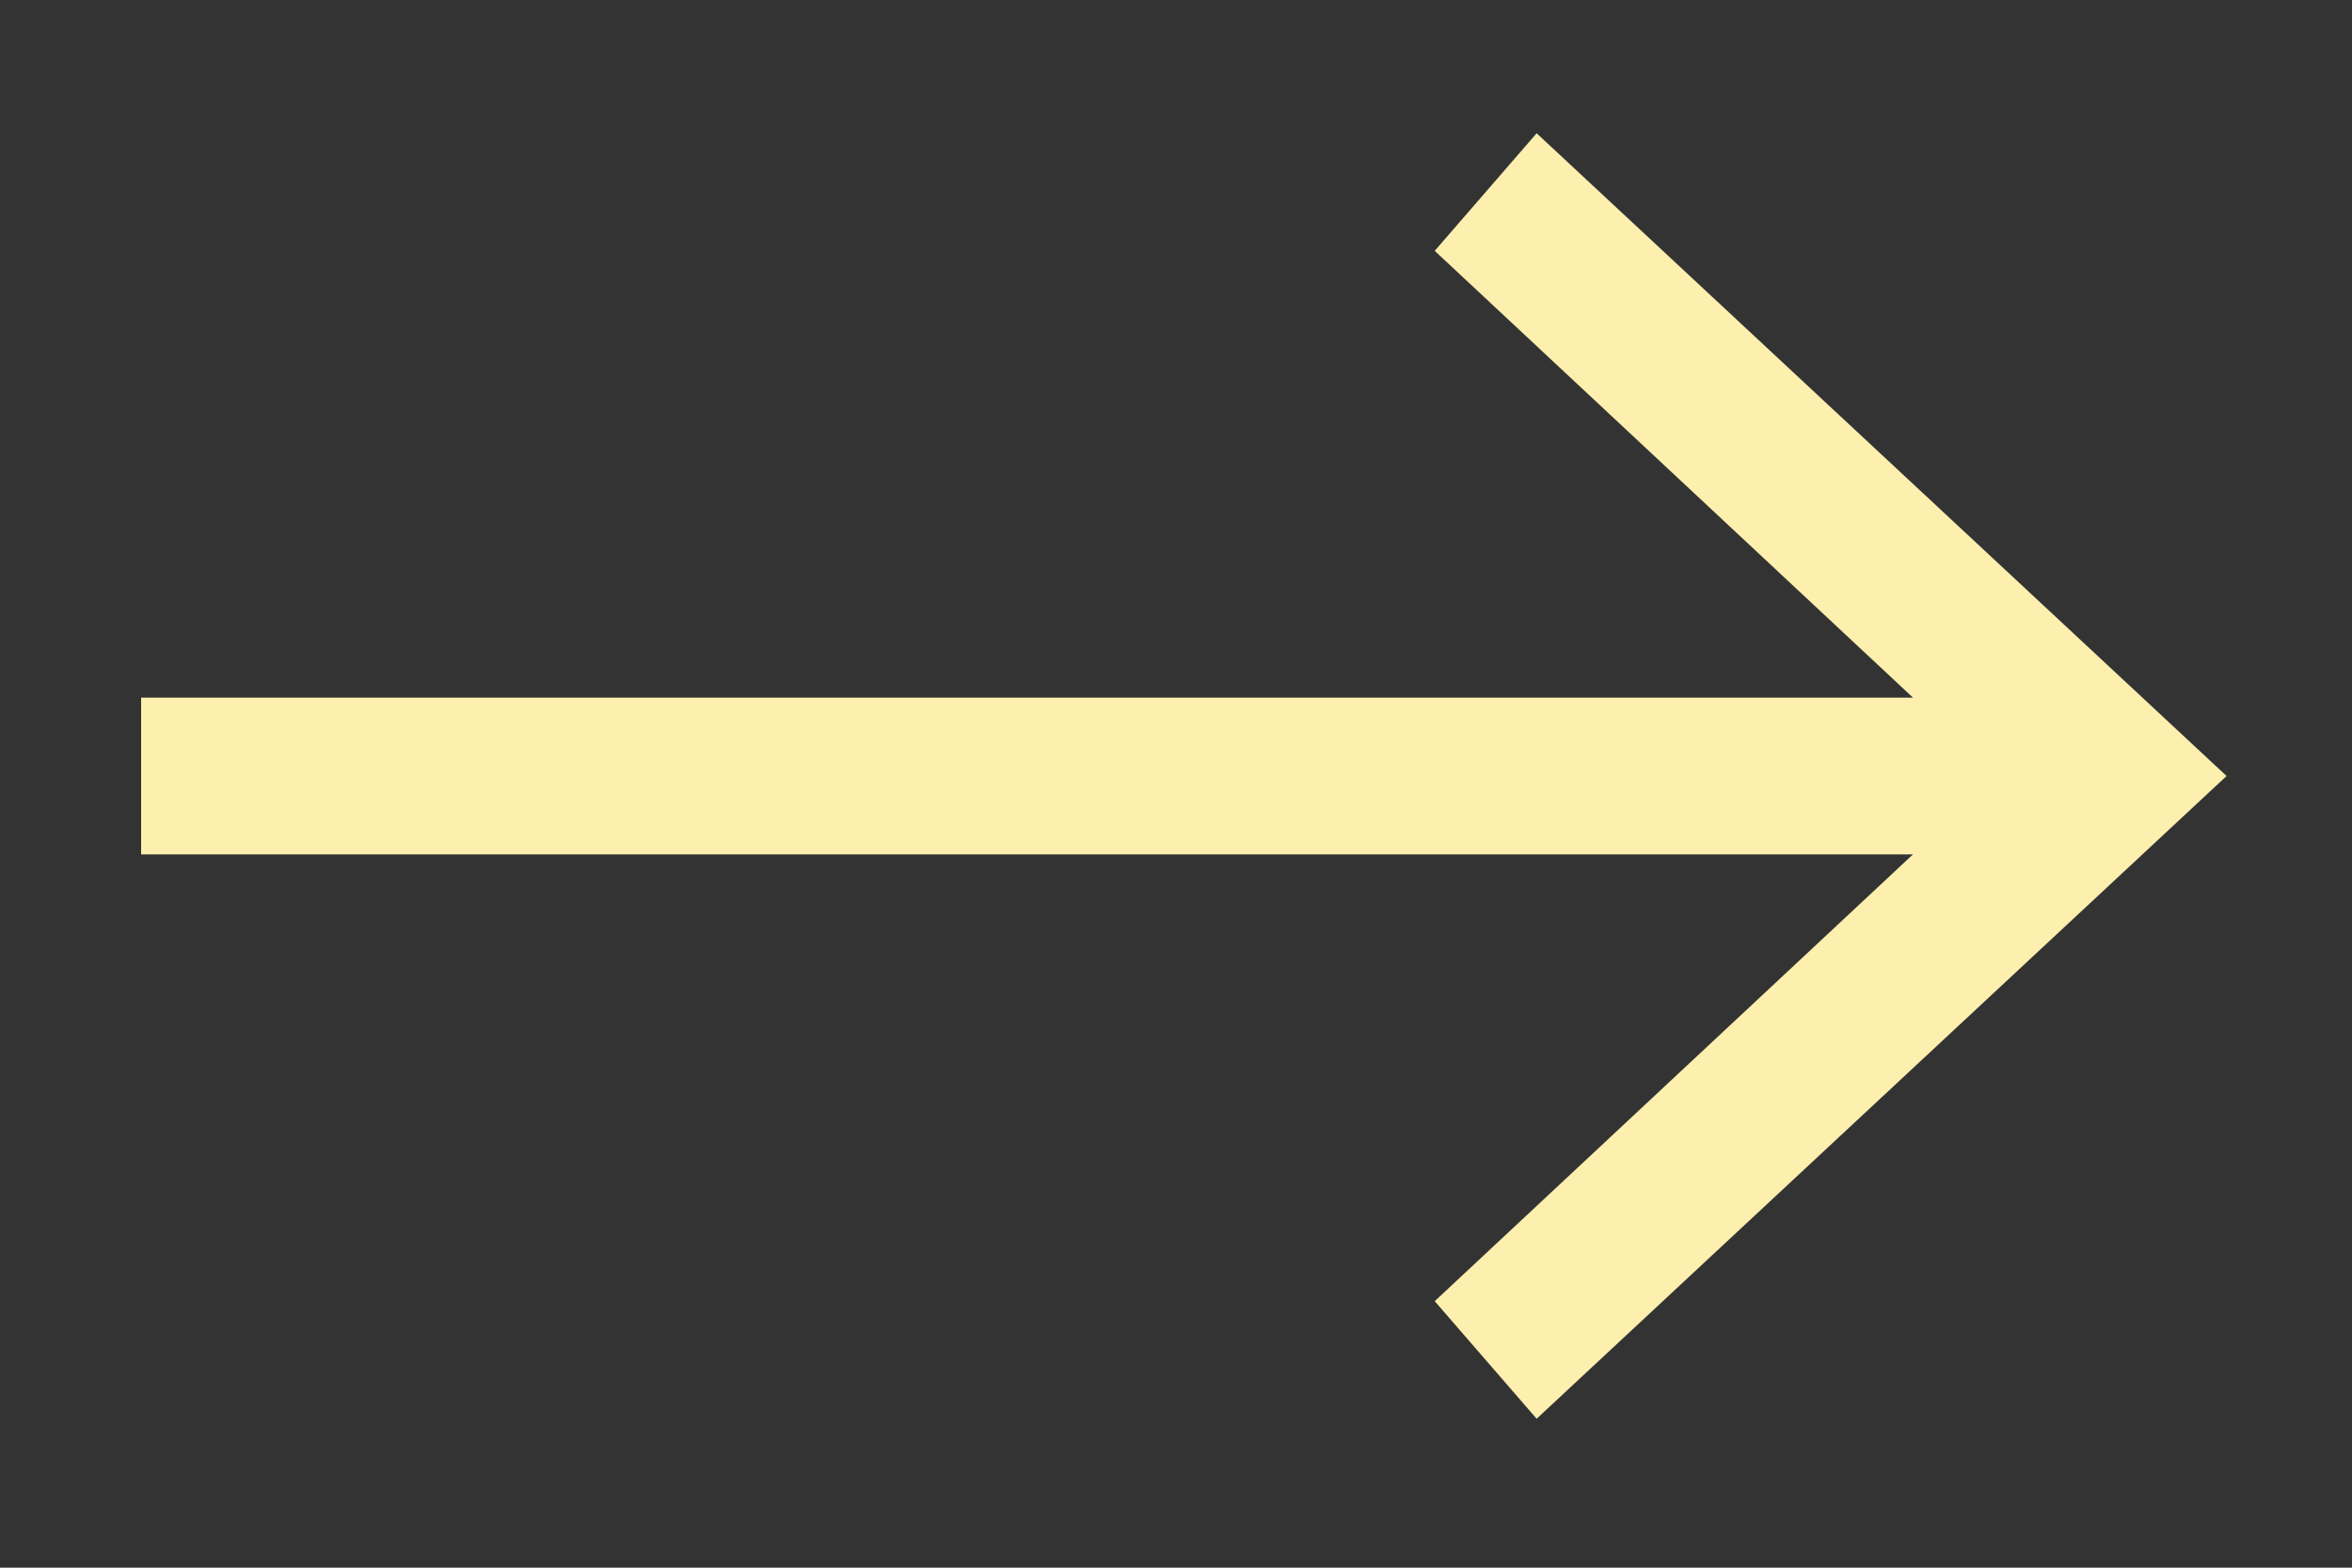 <?xml version="1.0" encoding="utf-8"?>
<!-- Generator: Adobe Illustrator 26.0.2, SVG Export Plug-In . SVG Version: 6.00 Build 0)  -->
<svg version="1.1" id="Pantallas" xmlns="http://www.w3.org/2000/svg" xmlns:xlink="http://www.w3.org/1999/xlink" x="0px" y="0px"
	 viewBox="0 0 30 20" style="enable-background:new 0 0 30 20;" xml:space="preserve">
<rect x="0" y="0" width="30" height="20" fill="#333333" stroke="none"/>
<style type="text/css">
	.st0{clip-path:url(#SVGID_00000101069651199436683090000012318354721117514431_);}
	.st1{clip-path:url(#SVGID_00000081610506480283014890000001104073429234811837_);}
	.st2{fill:#231F20;}
	.st3{fill:#A39CEF;}
	.st4{fill:#FFFFFF;}
	.st5{clip-path:url(#SVGID_00000018933176913794914330000007369745282753312141_);}
	.st6{clip-path:url(#SVGID_00000173162370898619405810000004967129790515500196_);}
	.st7{clip-path:url(#SVGID_00000126303723421965298510000008830219409414117510_);}
	.st8{clip-path:url(#SVGID_00000168801178815153837050000007309596365751903914_);}
	.st9{fill:#C5B6F7;stroke:#231F20;stroke-width:1.5;stroke-miterlimit:10;}
	.st10{clip-path:url(#SVGID_00000038377713354557742180000016988671442935893161_);}
	.st11{clip-path:url(#SVGID_00000050628802195007997880000012193012898798546052_);}
	.st12{clip-path:url(#SVGID_00000145776365978930932040000017241407632327231916_);}
	.st13{clip-path:url(#SVGID_00000116233895234232086800000016056209735595352477_);}
	.st14{fill:none;stroke:#231F20;stroke-width:3;stroke-miterlimit:10;}
	.st15{clip-path:url(#SVGID_00000049200736715527557360000015331225921978059403_);}
	.st16{clip-path:url(#SVGID_00000153683403653333342690000005242175098474922416_);}
	.st17{clip-path:url(#SVGID_00000176033794777783519670000009689788057318332857_);}
	.st18{clip-path:url(#SVGID_00000002351206687673973530000001668132226739566993_);}
	.st19{clip-path:url(#SVGID_00000136393148595038652750000010575083969999508399_);}
	.st20{clip-path:url(#SVGID_00000133487806467747553160000007262822066618291106_);}
	.st21{fill:none;stroke:#231F20;stroke-width:1.5;stroke-miterlimit:10;}
	.st22{clip-path:url(#SVGID_00000168799601308368894000000008401202318358437541_);}
	.st23{clip-path:url(#SVGID_00000106135434357137813070000017395473428481345453_);}
	.st24{fill:#FFFFFF;stroke:#231F20;stroke-width:1.5;stroke-miterlimit:10;}
	.st25{clip-path:url(#SVGID_00000176737862551801029870000006556896791214834611_);}
	.st26{clip-path:url(#SVGID_00000113323953025953036860000013902672936922878883_);}
	.st27{fill:#D1D3D4;}
	.st28{clip-path:url(#SVGID_00000096776213969206879850000008323167767444126129_);}
	.st29{clip-path:url(#SVGID_00000147189607675094548110000006497595389814073217_);}
	.st30{fill:#7FDEE2;}
	.st31{clip-path:url(#SVGID_00000171693151699873295320000004458597095149060507_);}
	.st32{clip-path:url(#SVGID_00000026133168455558000290000015464162471995577775_);}
	.st33{clip-path:url(#SVGID_00000000181976415329986450000000714170672800534463_);}
	.st34{clip-path:url(#SVGID_00000147939555504815543220000003944962870486362008_);}
	.st35{fill:#DCD3FA;}
	.st36{fill:none;stroke:#000000;stroke-width:2;stroke-miterlimit:10;}
	.st37{clip-path:url(#SVGID_00000148650063876233286900000017366447178404590260_);}
	.st38{clip-path:url(#SVGID_00000073710094522085712900000012802392374254734503_);}
	.st39{fill:none;stroke:#000000;stroke-width:1.5;stroke-linecap:round;stroke-linejoin:round;stroke-miterlimit:10;}
	.st40{fill:#F8D3E6;stroke:#231F20;stroke-miterlimit:10;}
	.st41{fill:#C5B6F7;stroke:#231F20;stroke-miterlimit:10;}
	.st42{fill:none;stroke:#000000;stroke-miterlimit:10;}
	.st43{fill:none;stroke:#000000;stroke-linecap:round;stroke-linejoin:round;stroke-miterlimit:10;}
	.st44{opacity:0.5;fill:#231F20;}
	.st45{opacity:0.5;}
	.st46{clip-path:url(#SVGID_00000158735069535014713990000005485788639886445986_);}
	.st47{clip-path:url(#SVGID_00000123438313600848583190000004907321160501282213_);}
	.st48{fill:#EFB9E0;}
	.st49{clip-path:url(#SVGID_00000144324478419778293270000001338031279802376629_);}
	.st50{clip-path:url(#SVGID_00000046340298645937818340000000338128263824829843_);}
	.st51{fill:#EFB9E0;stroke:#231F20;stroke-width:1.5;stroke-miterlimit:10;}
	.st52{clip-path:url(#SVGID_00000136408799070769917130000012798247767060306356_);}
	.st53{clip-path:url(#SVGID_00000136408799070769917130000012798247767060306356_);fill:#FFFFFF;}
	.st54{clip-path:url(#SVGID_00000053512498809712680110000011939642282603147963_);}
	.st55{clip-path:url(#SVGID_00000158028032083259450750000007180206871716422834_);}
	.st56{fill:#414042;}
	.st57{fill:none;stroke:#FDEFAE;stroke-width:2;stroke-miterlimit:10;}
	.st58{fill:#FDEFAE;}
	.st59{fill:none;stroke:#CBC2F9;stroke-width:2;stroke-miterlimit:10;}
	.st60{fill:#CBC2F9;}
	.st61{fill:none;stroke:#F8D3E6;stroke-width:2;stroke-miterlimit:10;}
	.st62{fill:#F8D3E6;}
	.st63{fill:none;stroke:#FFFFFF;stroke-width:2;stroke-miterlimit:10;}
	.st64{fill:none;stroke:#FFFFFF;stroke-width:3;stroke-miterlimit:10;}
	.st65{fill:none;stroke:#C9F4F6;stroke-width:2;stroke-miterlimit:10;}
	.st66{fill:#C9F4F6;}
	.st67{clip-path:url(#SVGID_00000023982154789062341940000013582810648873398683_);}
	.st68{clip-path:url(#SVGID_00000023982154789062341940000013582810648873398683_);fill:#FFFFFF;}
	.st69{clip-path:url(#SVGID_00000170242266707982847830000015274946662705299341_);}
	.st70{clip-path:url(#SVGID_00000112614343109131377910000006280807402444728988_);}
	.st71{fill:#7FDEE2;stroke:#231F20;stroke-width:1.5;stroke-miterlimit:10;}
	.st72{fill:#CBC2F9;stroke:#231F20;stroke-width:1.5;stroke-miterlimit:10;}
	.st73{fill:#F7F5F5;}
	.st74{fill:none;stroke:#000000;stroke-width:0.25;stroke-miterlimit:10;}
	.st75{fill:none;stroke:#E6E7E8;stroke-width:5;stroke-linecap:round;stroke-linejoin:round;stroke-miterlimit:10;}
	.st76{fill:#C9F4F6;stroke:#231F20;stroke-miterlimit:10;}
	.st77{fill:#C5B6F7;}
	.st78{fill:none;stroke:#000000;stroke-width:0.5;stroke-miterlimit:10;}
	.st79{fill:none;stroke:#A7A9AC;stroke-width:3;stroke-linecap:round;stroke-linejoin:round;stroke-miterlimit:10;}
	.st80{fill:#FFFFFF;stroke:#1D1D1B;stroke-miterlimit:10;}
	.st81{fill:none;stroke:#1D1D1B;stroke-linecap:round;stroke-linejoin:round;stroke-miterlimit:10;}
	.st82{clip-path:url(#SVGID_00000011743089440227782910000001410578514342178489_);fill:none;}
	.st83{clip-path:url(#SVGID_00000011743089440227782910000001410578514342178489_);fill:#231F20;}
	.st84{clip-path:url(#SVGID_00000082363969522183284200000008515535758296138639_);fill:#231F20;}
	.st85{clip-path:url(#SVGID_00000015342249816929822110000009861821727918146983_);fill:#231F20;}
</style>
<g>
	<polygon class="st58" points="18.3,16.6 19.6,18.1 28.4,9.9 19.6,1.7 18.3,3.2 24.4,8.9 1.8,8.9 1.8,10.9 24.4,10.9 	"/>
</g>
</svg>

